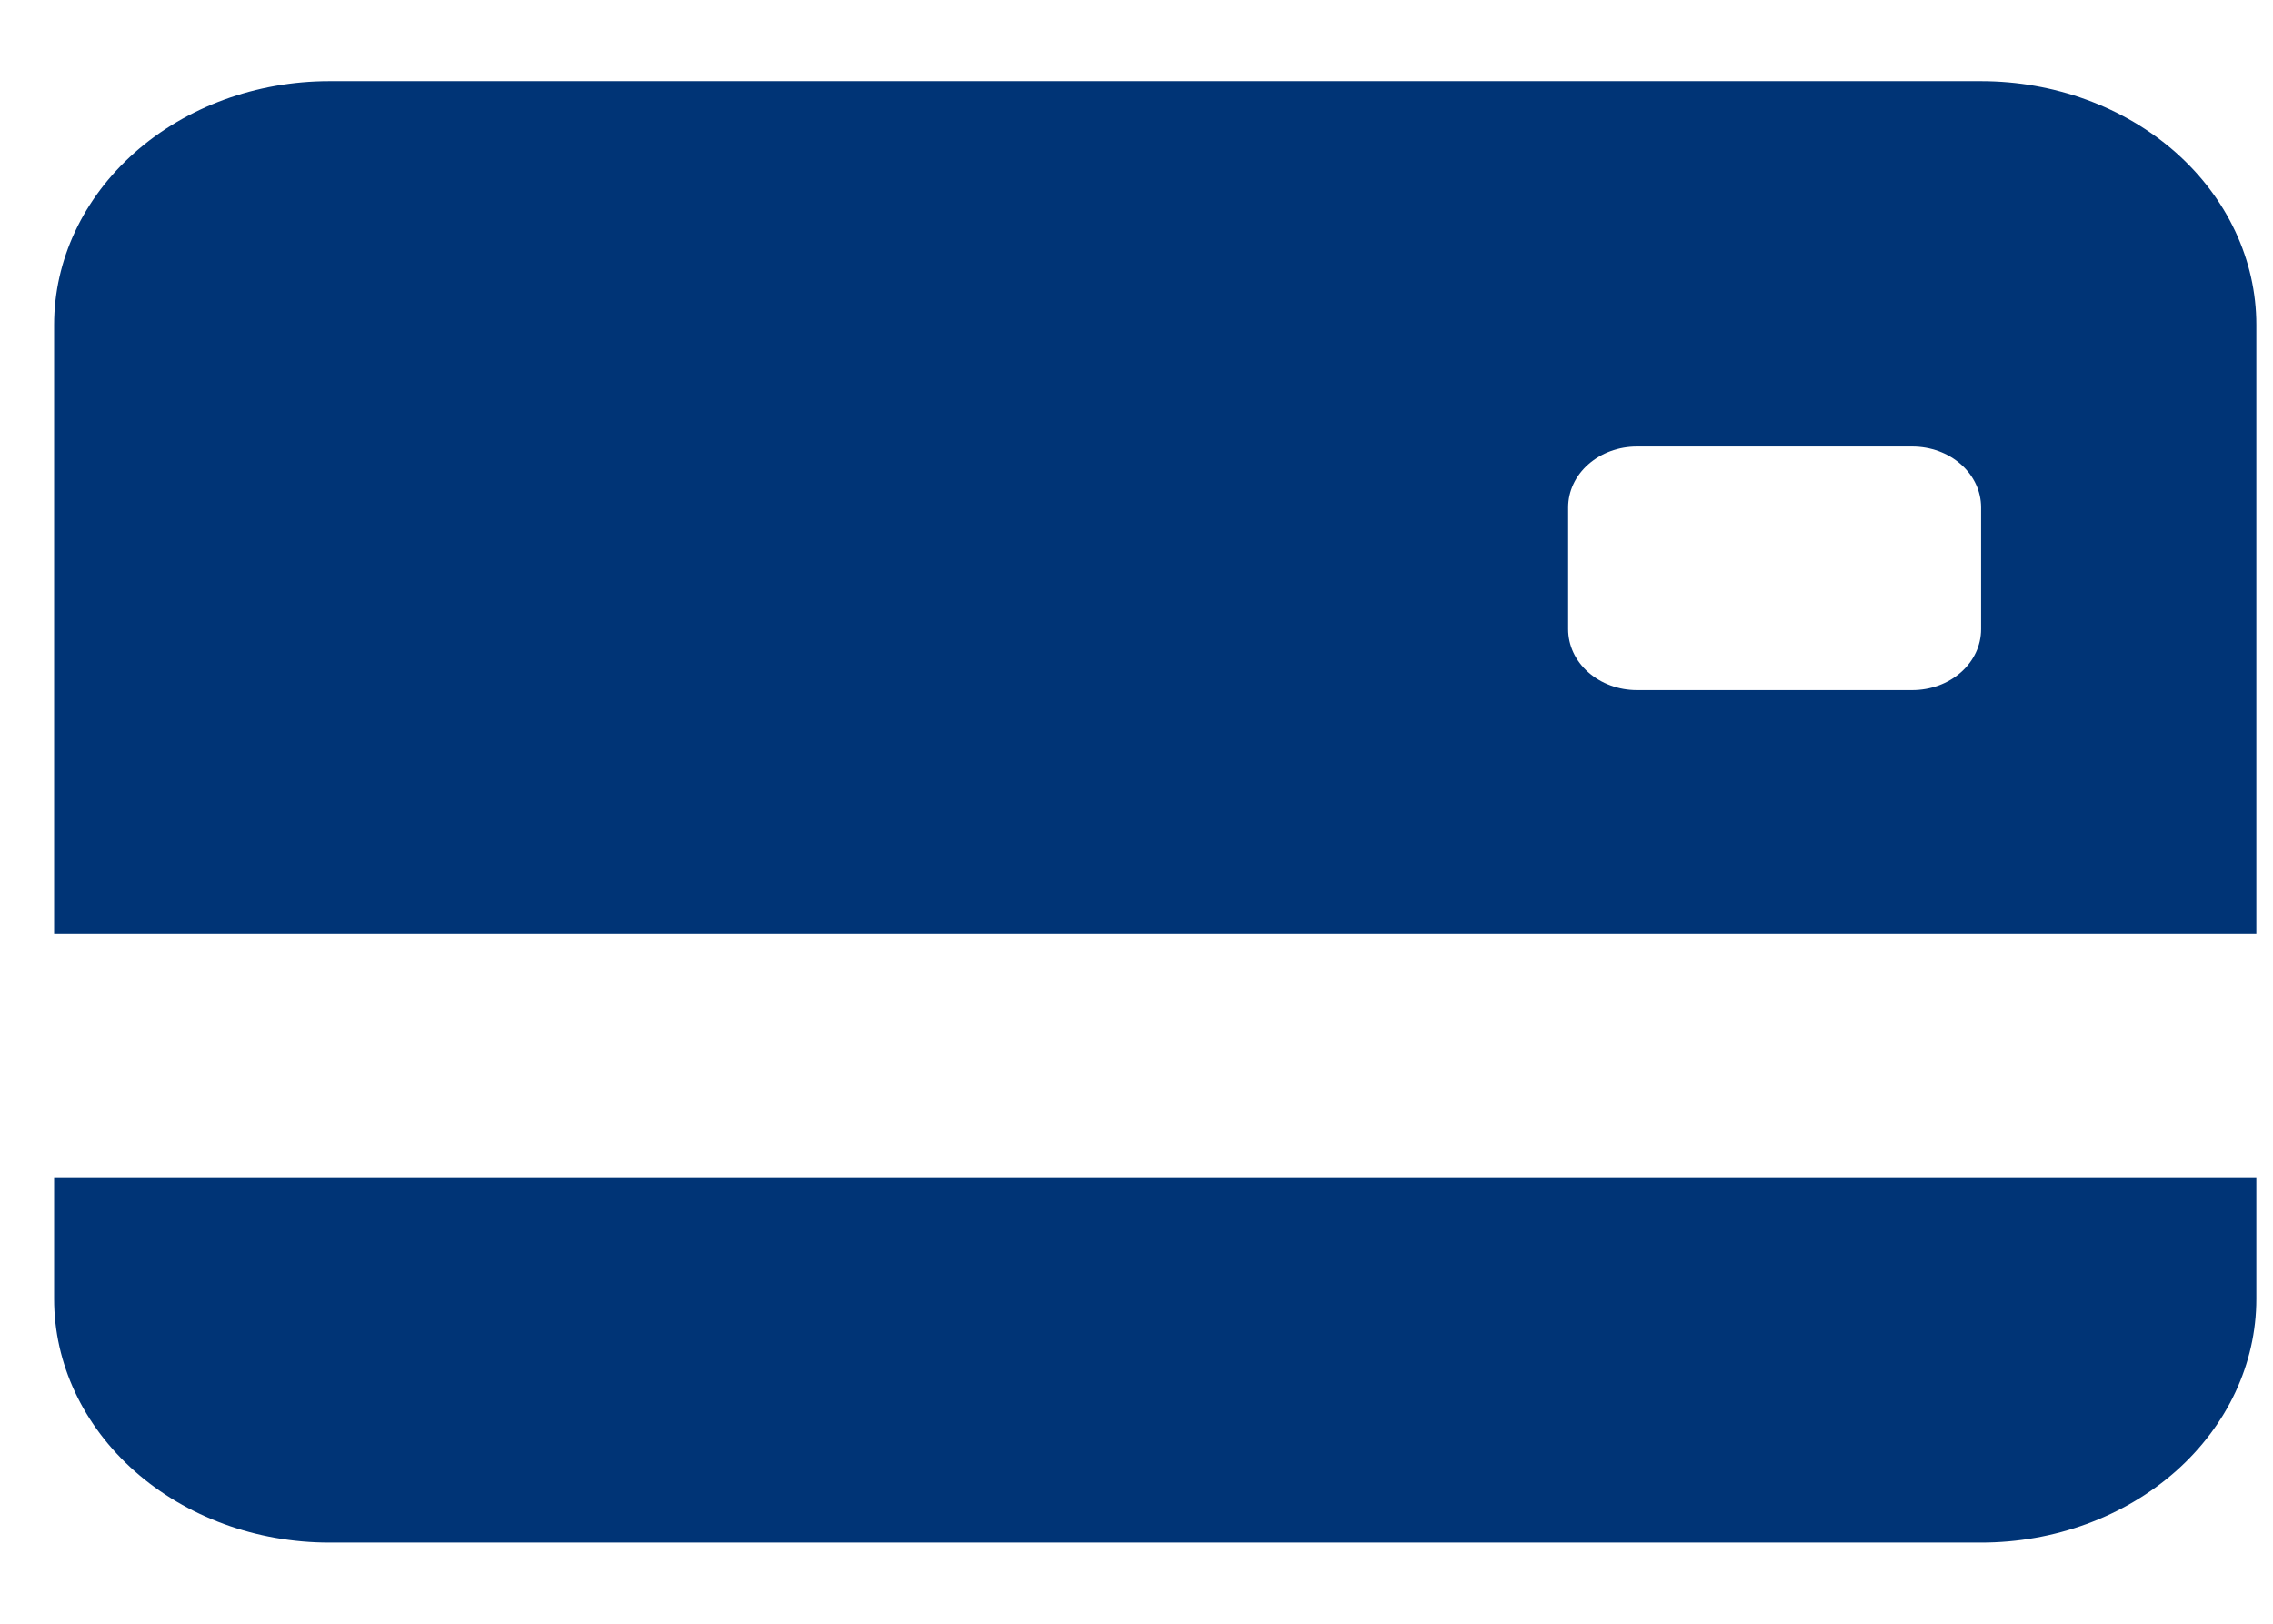 <svg width="21" height="15" viewBox="0 0 21 15" fill="none" xmlns="http://www.w3.org/2000/svg">
<path d="M0.5 3C0.5 2.403 0.768 1.831 1.245 1.409C1.722 0.987 2.369 0.75 3.043 0.75H18.303C18.978 0.75 19.625 0.987 20.102 1.409C20.578 1.831 20.846 2.403 20.846 3V8.625H0.5V3ZM15.124 4.125C14.955 4.125 14.794 4.184 14.674 4.29C14.555 4.395 14.488 4.538 14.488 4.688V5.812C14.488 5.962 14.555 6.105 14.674 6.21C14.794 6.316 14.955 6.375 15.124 6.375H17.667C17.836 6.375 17.998 6.316 18.117 6.21C18.236 6.105 18.303 5.962 18.303 5.812V4.688C18.303 4.538 18.236 4.395 18.117 4.29C17.998 4.184 17.836 4.125 17.667 4.125H15.124ZM0.5 10.875V12C0.5 12.597 0.768 13.169 1.245 13.591C1.722 14.013 2.369 14.25 3.043 14.25H18.303C18.978 14.25 19.625 14.013 20.102 13.591C20.578 13.169 20.846 12.597 20.846 12V10.875H0.5Z" fill="#003476"/>
</svg>
